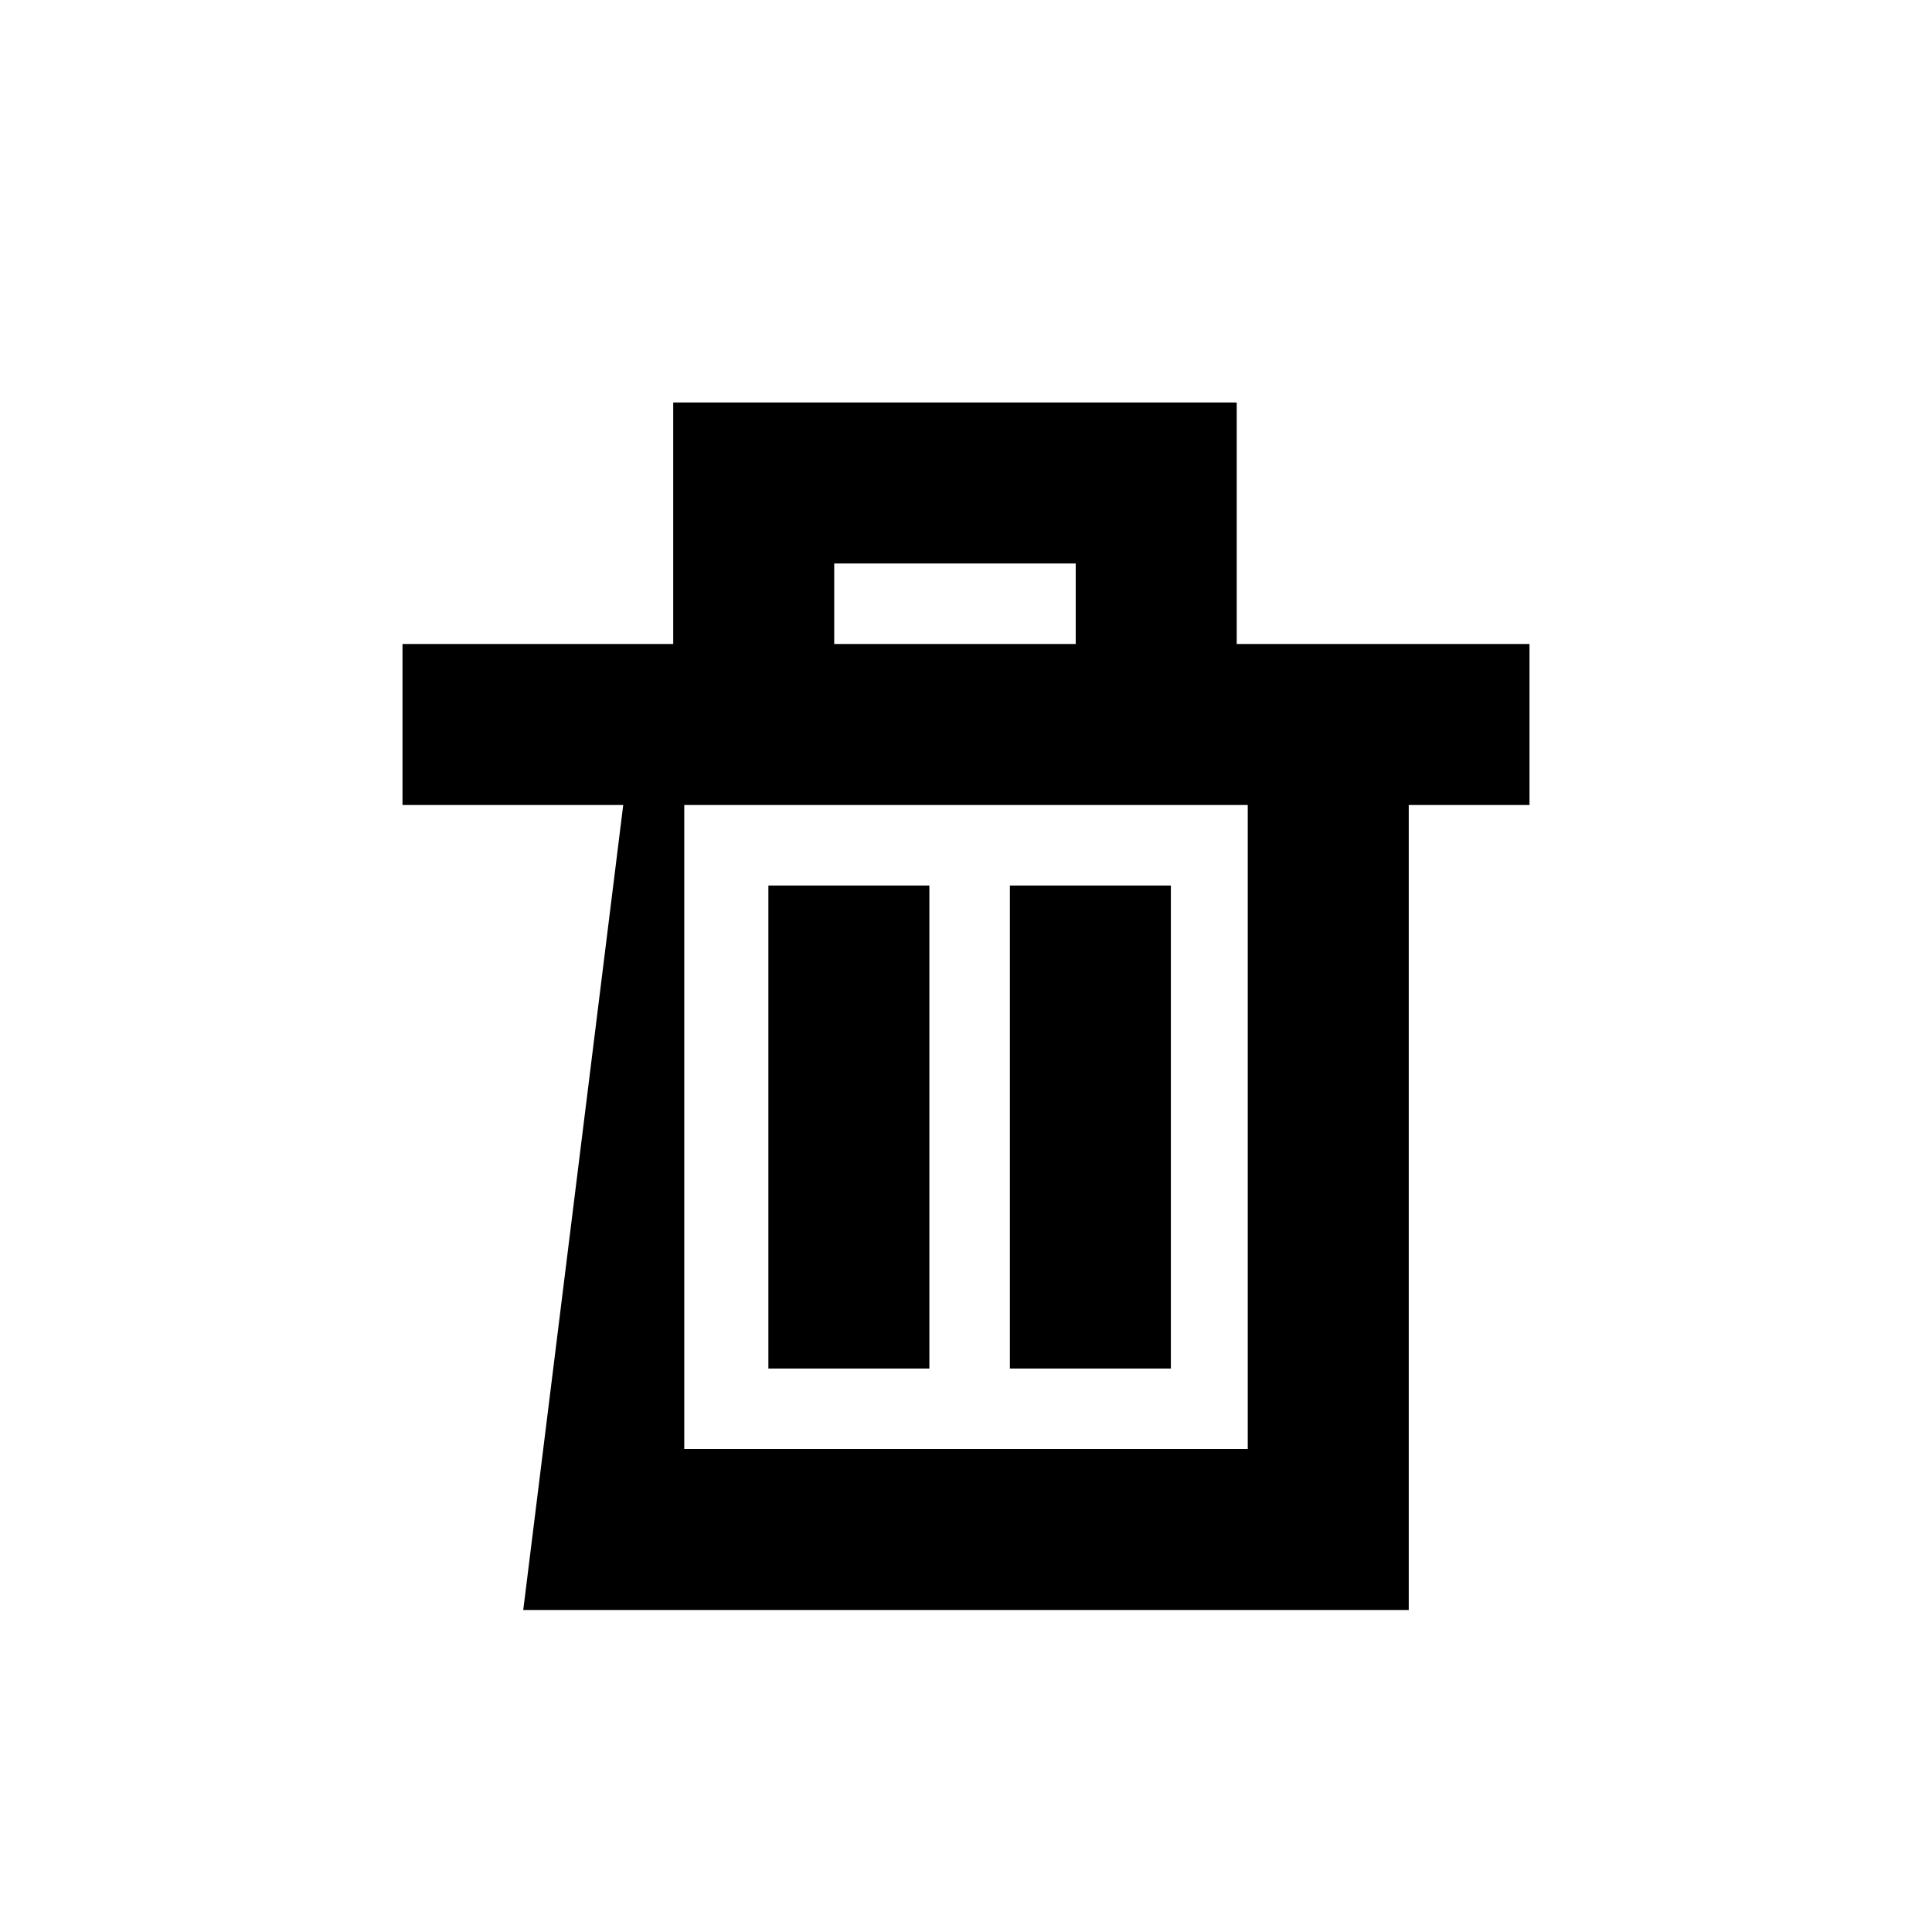 <svg xmlns="http://www.w3.org/2000/svg" width="24" height="24" viewBox="0 0 24 24"><path d="M8.363 5v3H5v2h2.742L6.5 20h11V10H19V8h-3.637V5zm2 2h3v1h-3zM8.5 10h7v8h-7zm1.045 1v6h2v-6zm3 0v6h2v-6z"/></svg>